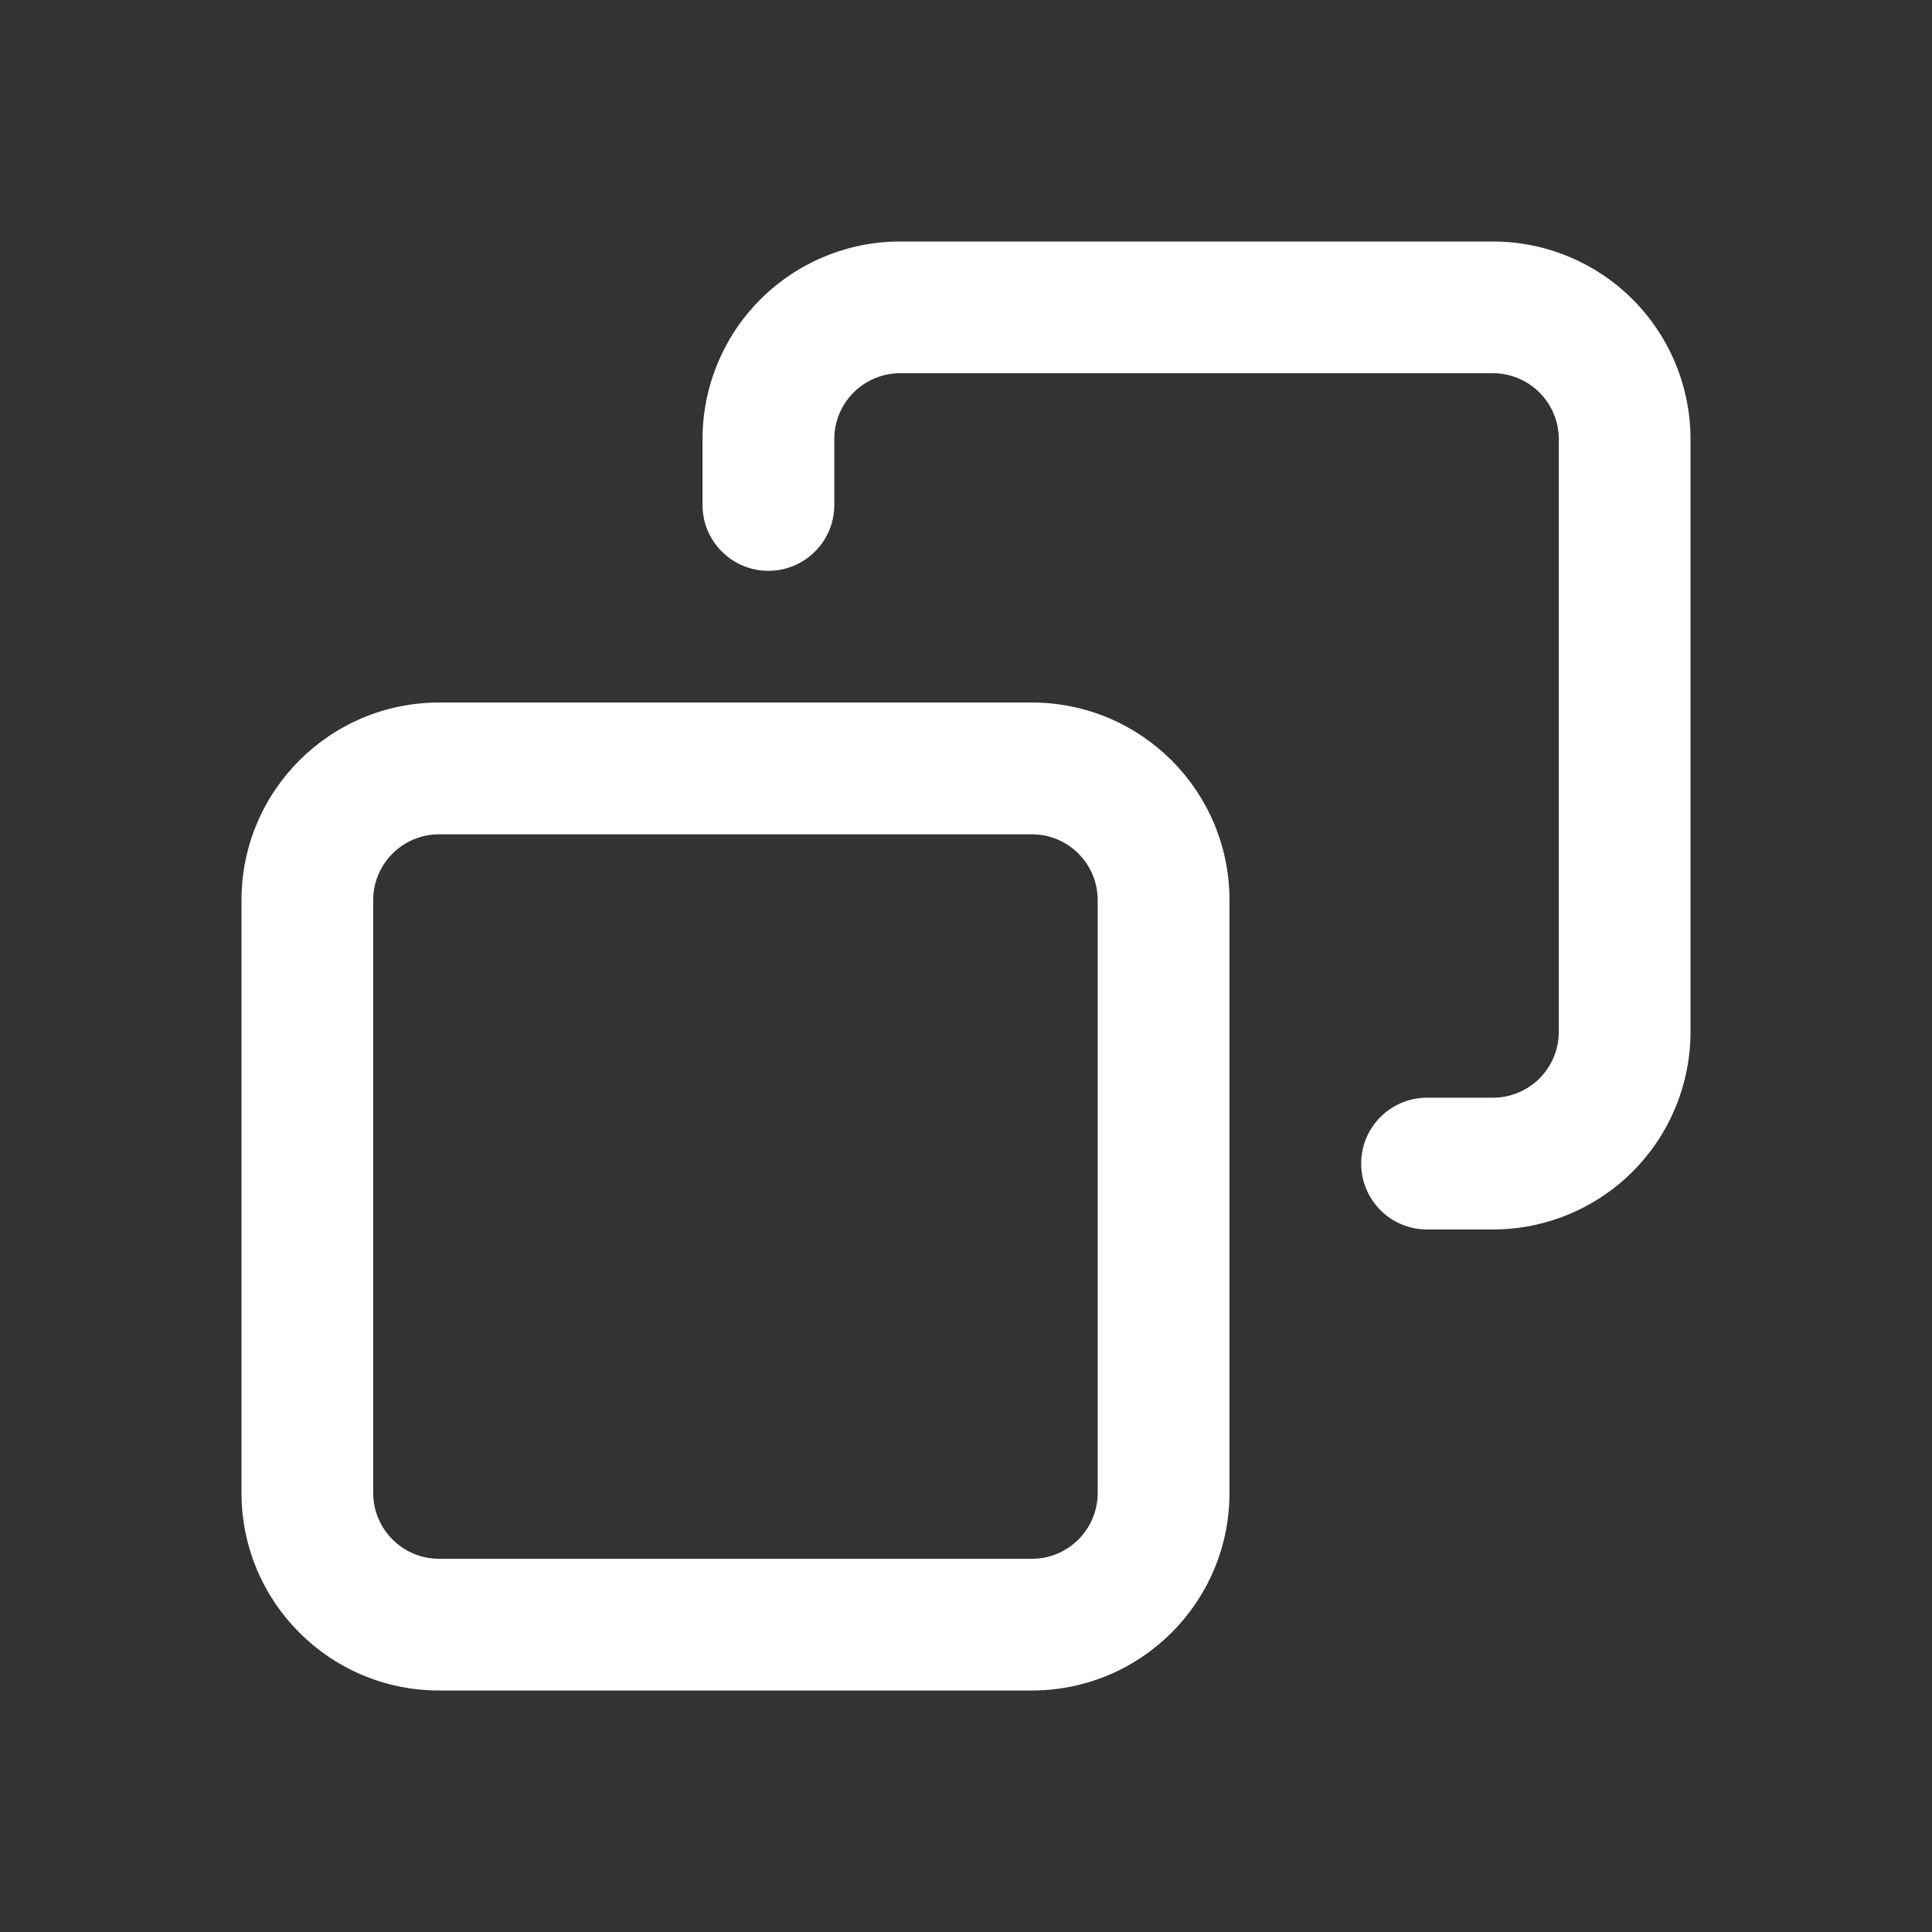 <svg width="24" height="24" viewBox="0 0 24 24" fill="none" xmlns="http://www.w3.org/2000/svg">
<rect x="0" y="0" width="24" height="24" fill="#333333" stroke="none"/>
<path fill-rule="evenodd" clip-rule="evenodd" d="M19.124 4.876C18.971 4.723 18.762 4.636 18.546 4.636H11.182C10.965 4.636 10.757 4.723 10.603 4.876C10.45 5.029 10.364 5.238 10.364 5.455V6.273C10.364 6.725 9.997 7.091 9.545 7.091C9.094 7.091 8.727 6.725 8.727 6.273V5.455C8.727 4.804 8.986 4.179 9.446 3.719C9.907 3.259 10.531 3 11.182 3H18.546C19.196 3 19.821 3.259 20.281 3.719C20.741 4.179 21 4.804 21 5.455V12.818C21 13.469 20.741 14.094 20.281 14.554C19.821 15.014 19.196 15.273 18.546 15.273H17.727C17.275 15.273 16.909 14.906 16.909 14.454C16.909 14.003 17.275 13.636 17.727 13.636H18.546C18.762 13.636 18.971 13.55 19.124 13.397C19.277 13.243 19.364 13.035 19.364 12.818V5.455C19.364 5.238 19.277 5.029 19.124 4.876ZM13.636 11.182C13.636 10.73 13.27 10.364 12.818 10.364H5.455C5.003 10.364 4.636 10.73 4.636 11.182V18.546C4.636 18.997 5.003 19.364 5.455 19.364H12.818C13.27 19.364 13.636 18.997 13.636 18.546V11.182ZM12.818 8.727C14.174 8.727 15.273 9.826 15.273 11.182V18.546C15.273 19.901 14.174 21 12.818 21H5.455C4.099 21 3 19.901 3 18.546V11.182C3 9.826 4.099 8.727 5.455 8.727H12.818Z" fill="white" style="fill:white;fill-opacity:1;"/>
</svg>
